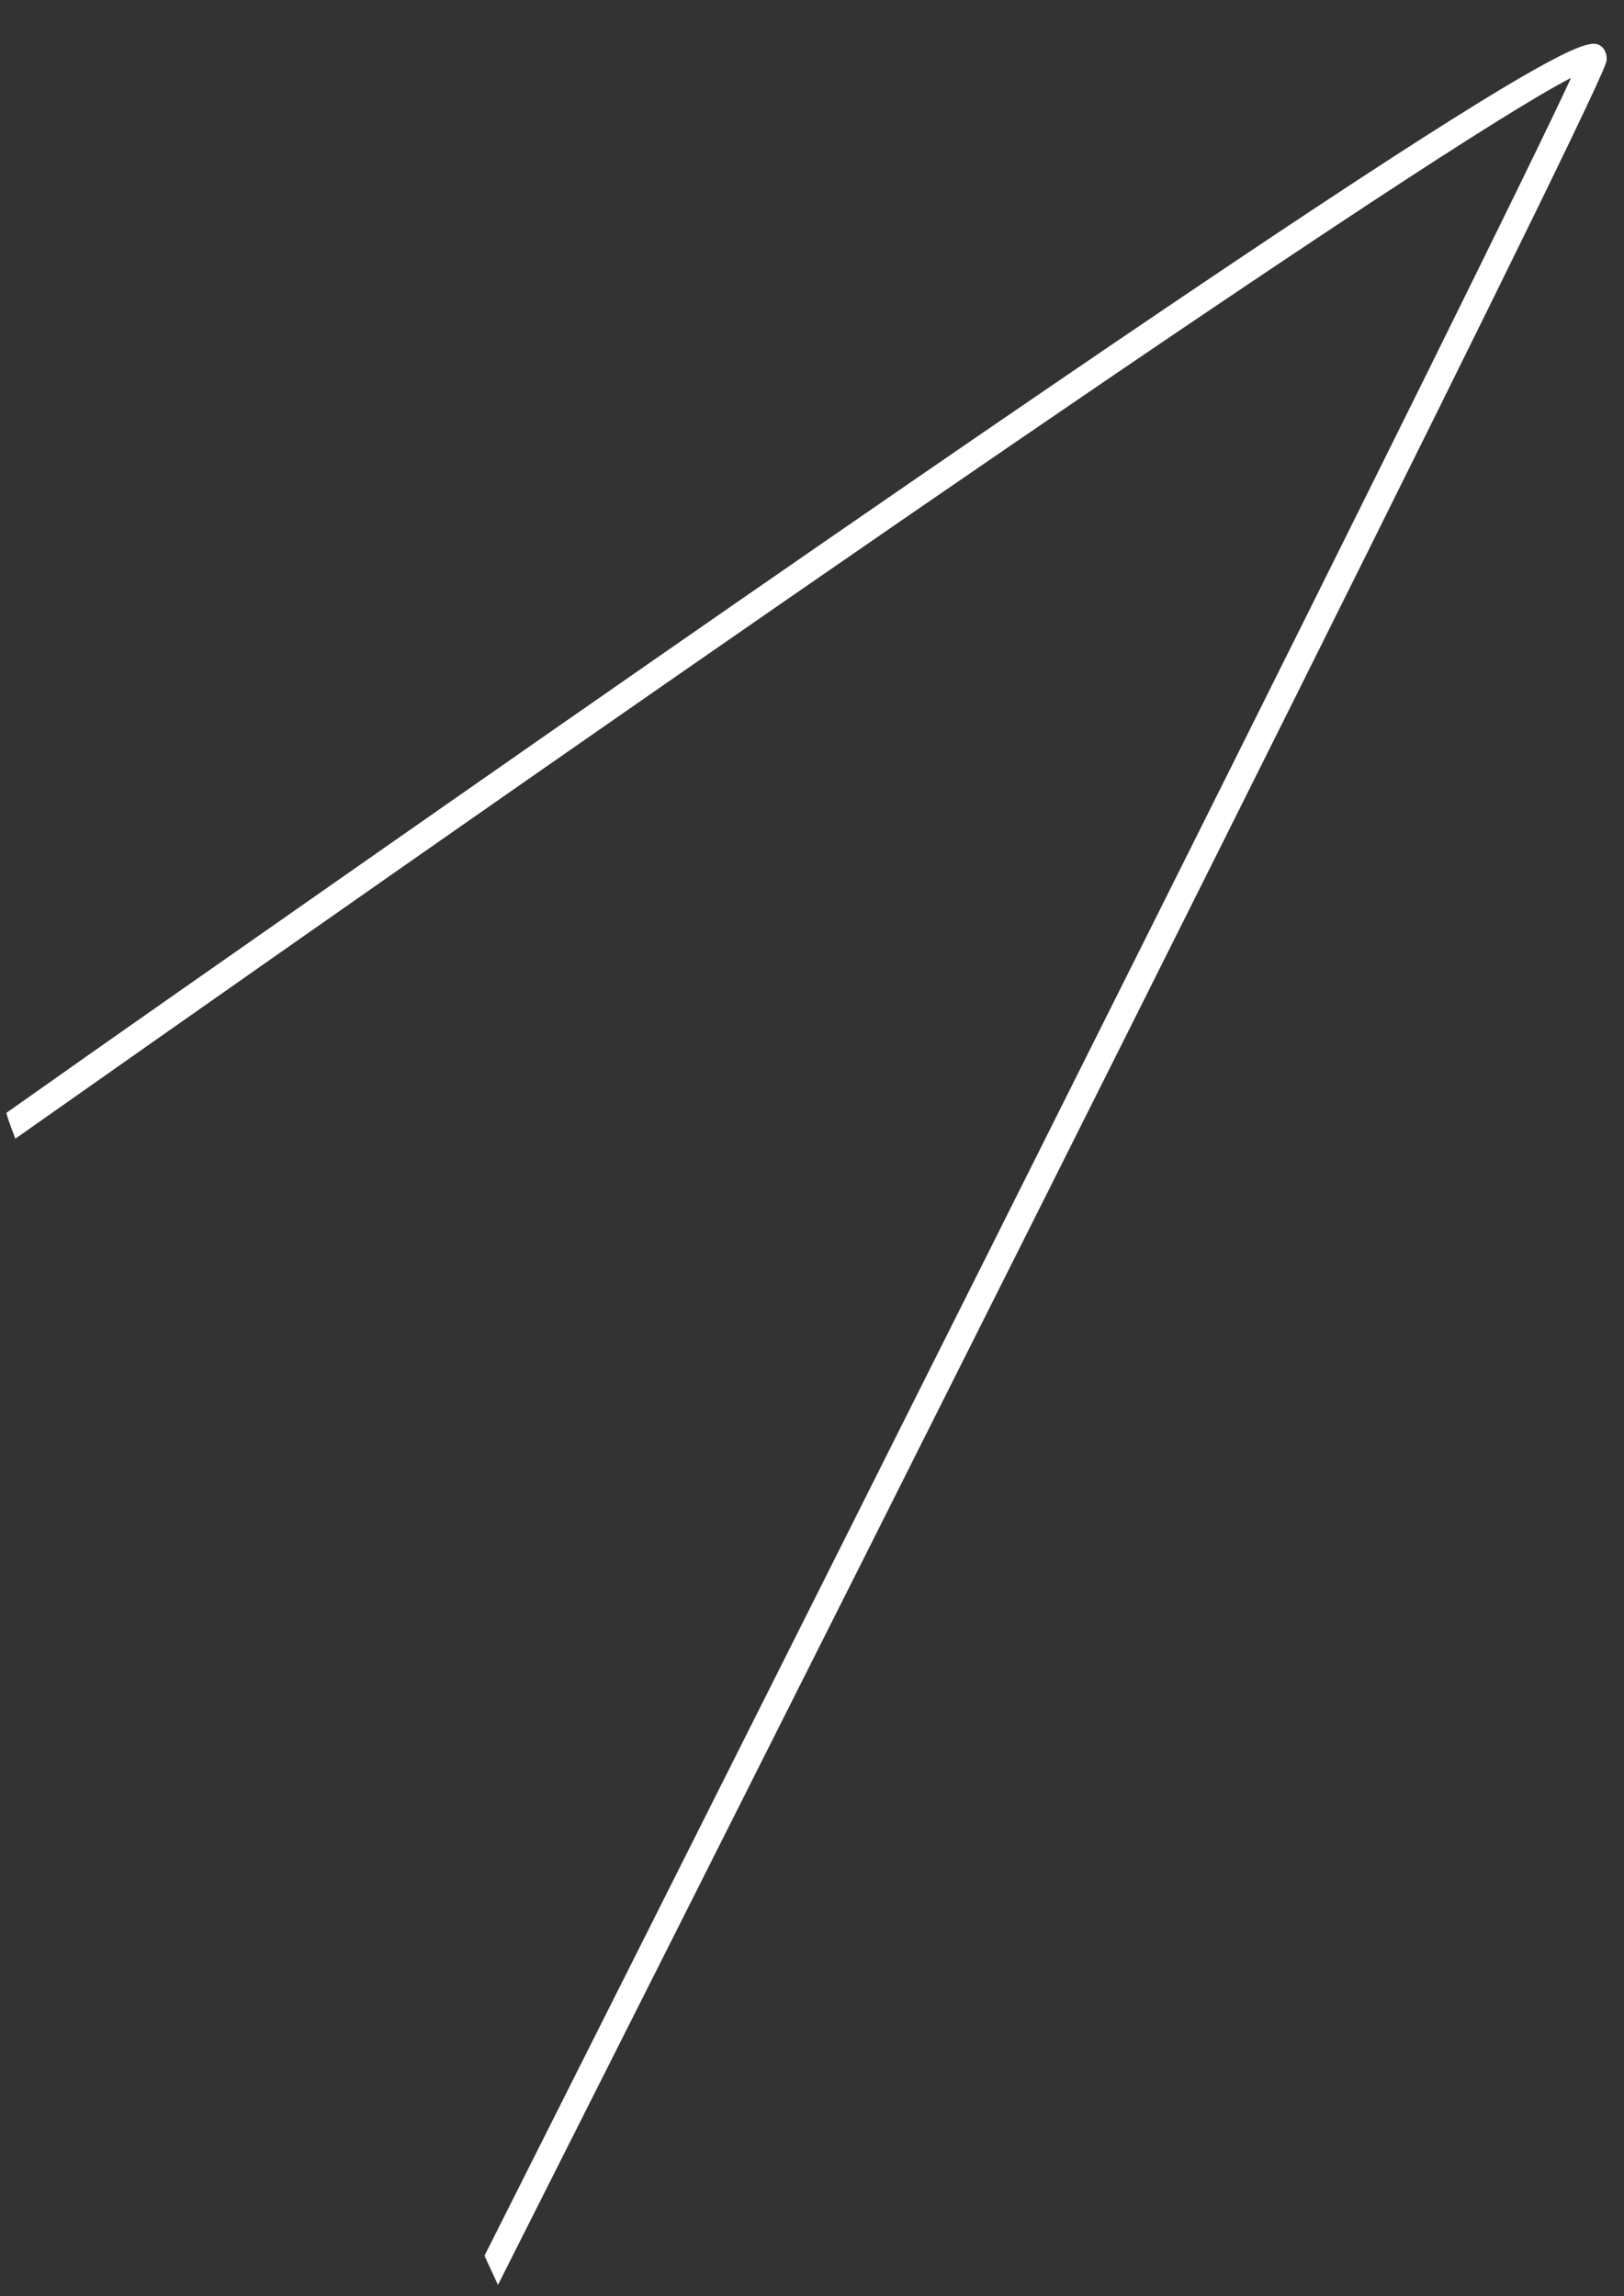 <?xml version="1.0" encoding="UTF-8" standalone="no"?><svg width='29' height='41' viewBox='0 0 29 41' fill='none' xmlns='http://www.w3.org/2000/svg'>
<rect x="0" y="0" width="29" height="41" fill="#333333" stroke="none"/>
<path d='M28.596 0.829C28.316 0.628 27.975 0.368 6.028 15.721C4.023 17.124 2.039 18.507 0.114 19.87C0.155 20.03 0.215 20.171 0.274 20.331C13.082 11.311 25.61 2.653 28.055 1.39C26.551 4.638 16.309 25.062 8.652 40.275C8.732 40.455 8.812 40.616 8.892 40.797C17.091 24.541 28.354 2.113 28.675 1.131C28.716 1.03 28.676 0.889 28.596 0.829Z' fill='white'/>
</svg>
